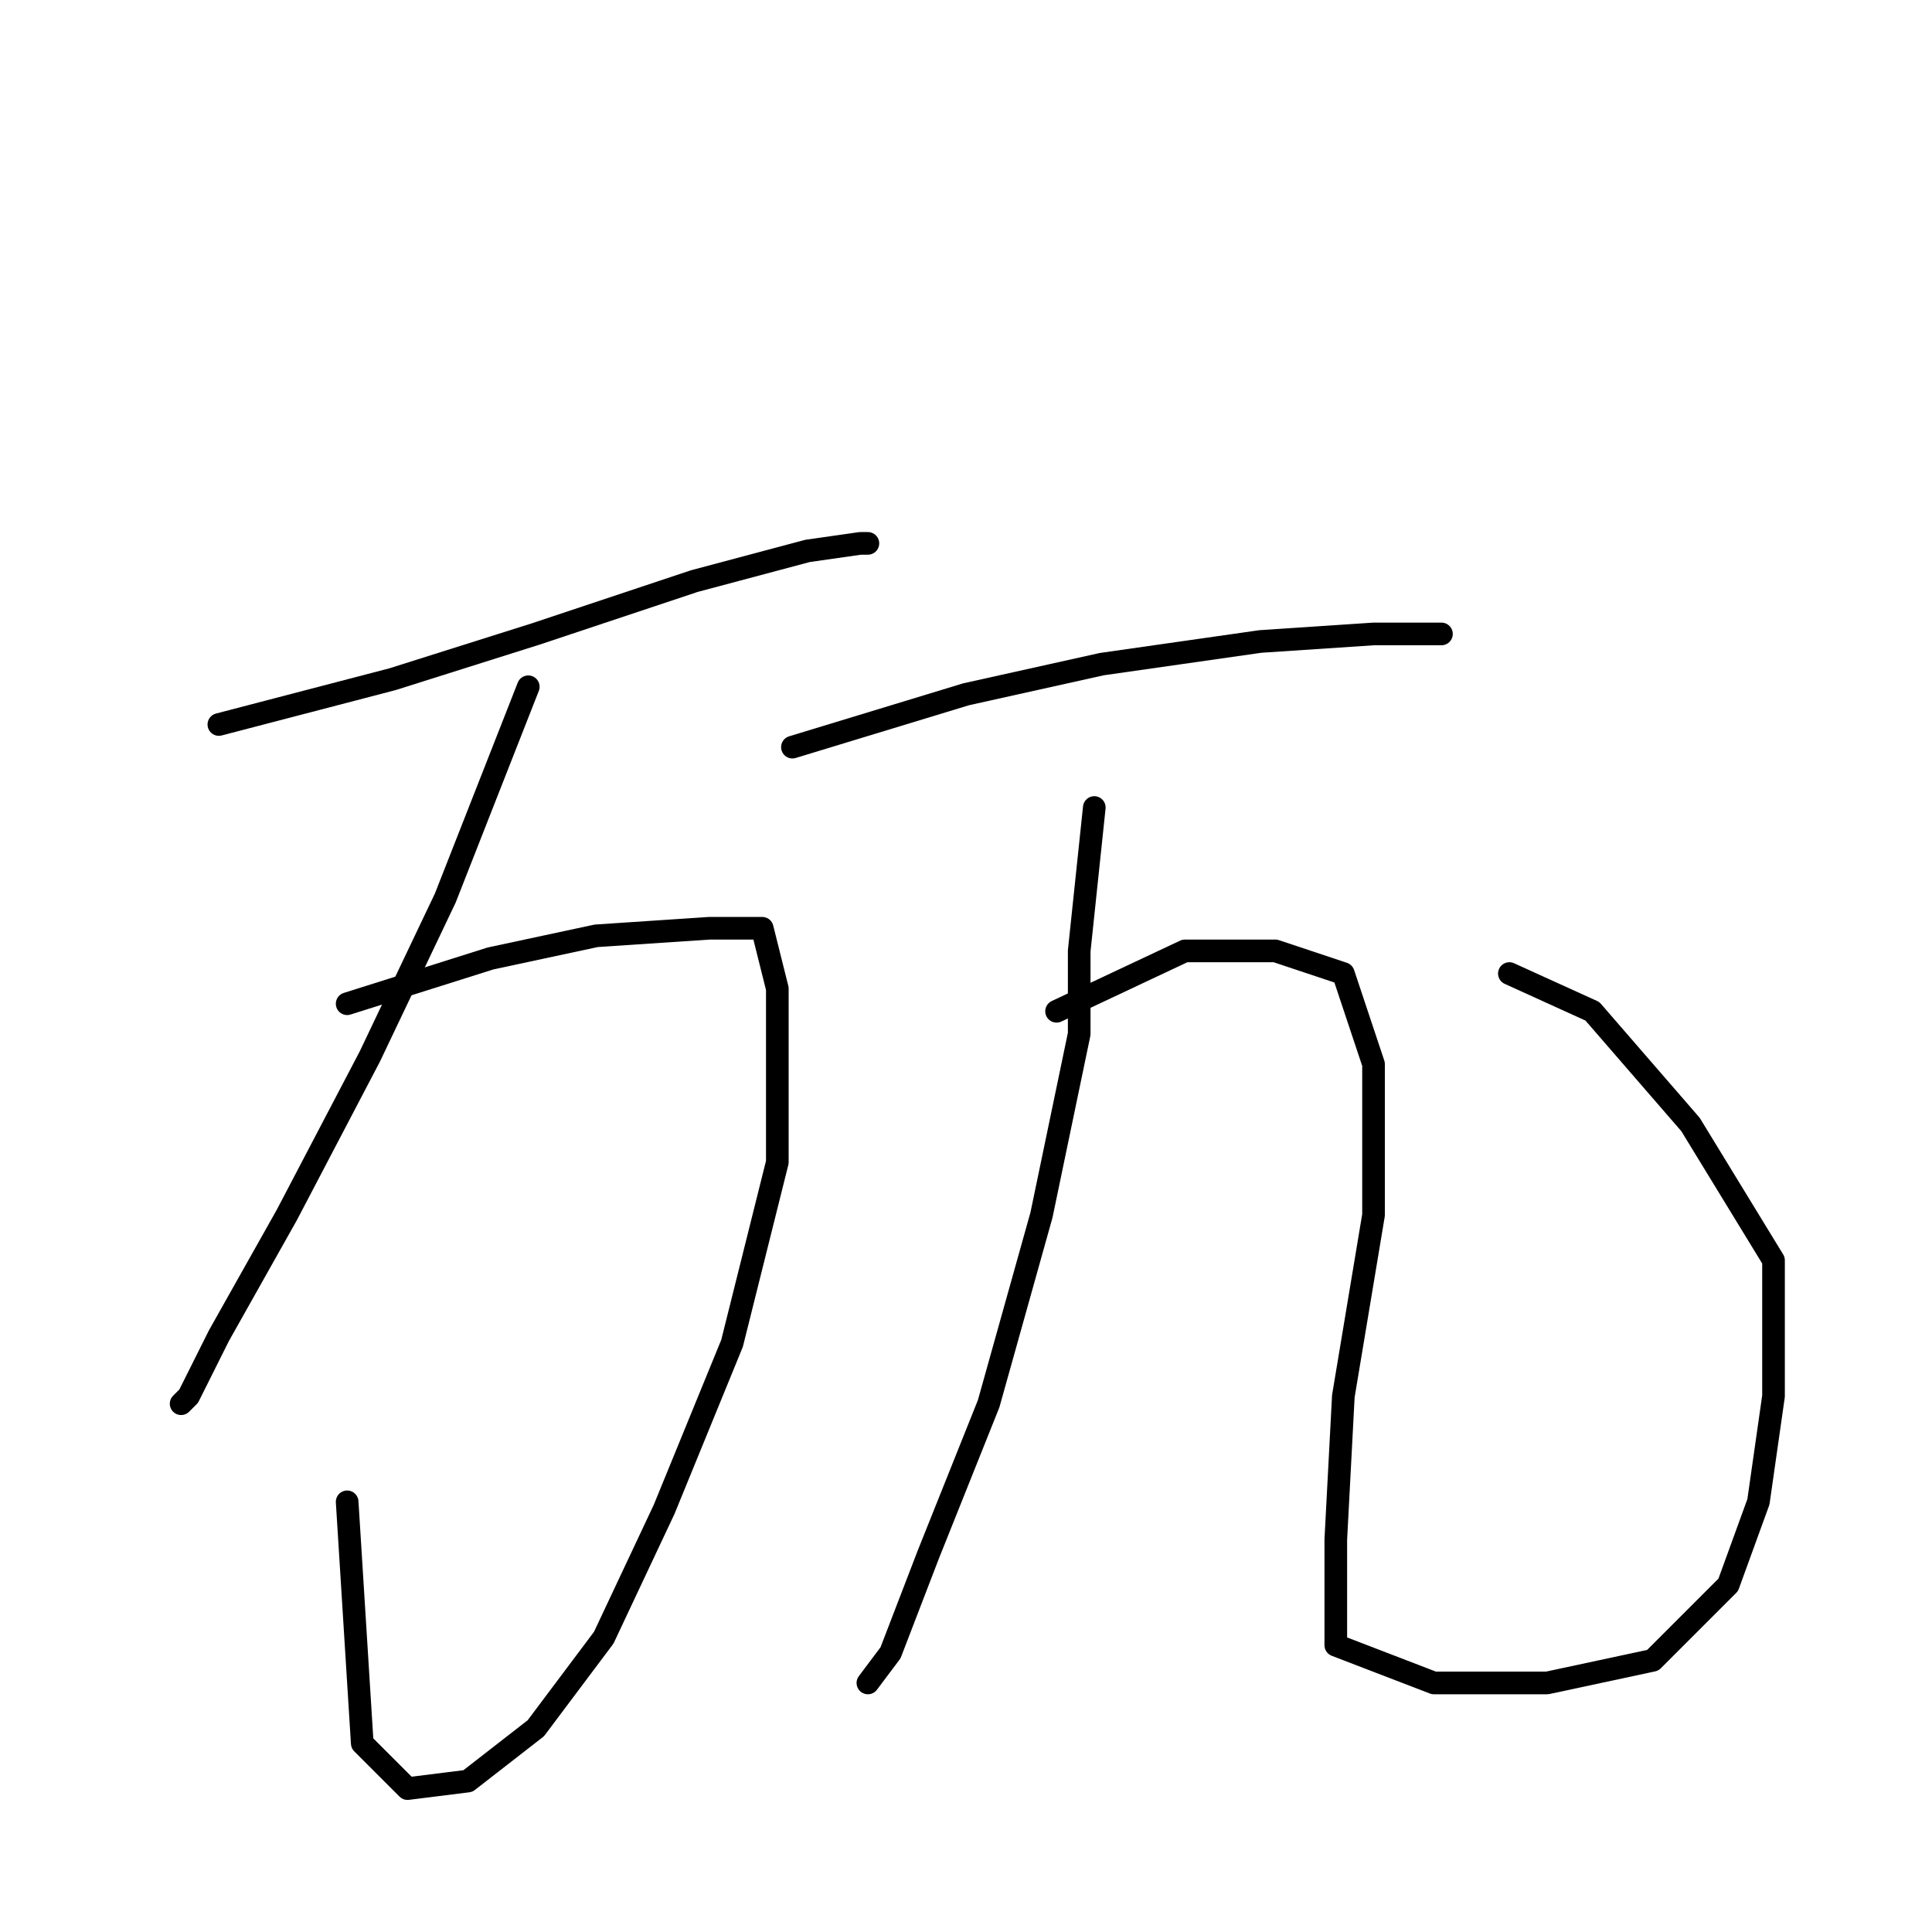 <?xml version="1.0" standalone="no"?>
    <svg width="256" height="256" xmlns="http://www.w3.org/2000/svg" version="1.1">
    <polyline stroke="black" stroke-width="3" stroke-linecap="round" fill="transparent" stroke-linejoin="round" points="29 96 52 90 71 84 92 77 107 73 114 72 115 72 115 72 " />
        <polyline stroke="black" stroke-width="3" stroke-linecap="round" fill="transparent" stroke-linejoin="round" points="70 91 59 119 49 140 38 161 29 177 25 185 24 186 24 186 " />
        <polyline stroke="black" stroke-width="3" stroke-linecap="round" fill="transparent" stroke-linejoin="round" points="46 133 65 127 79 124 94 123 101 123 103 131 103 154 97 178 88 200 80 217 71 229 62 236 54 237 48 231 46 199 46 199 " />
        <polyline stroke="black" stroke-width="3" stroke-linecap="round" fill="transparent" stroke-linejoin="round" points="105 99 128 92 146 88 167 85 182 84 190 84 191 84 191 84 " />
        <polyline stroke="black" stroke-width="3" stroke-linecap="round" fill="transparent" stroke-linejoin="round" points="145 107 143 126 143 137 138 161 131 186 123 206 118 219 115 223 115 223 " />
        <polyline stroke="black" stroke-width="3" stroke-linecap="round" fill="transparent" stroke-linejoin="round" points="140 134 157 126 169 126 178 129 182 141 182 161 178 185 177 204 177 218 190 223 205 223 219 220 229 210 233 199 235 185 235 167 224 149 211 134 200 129 200 129 " />
        </svg>